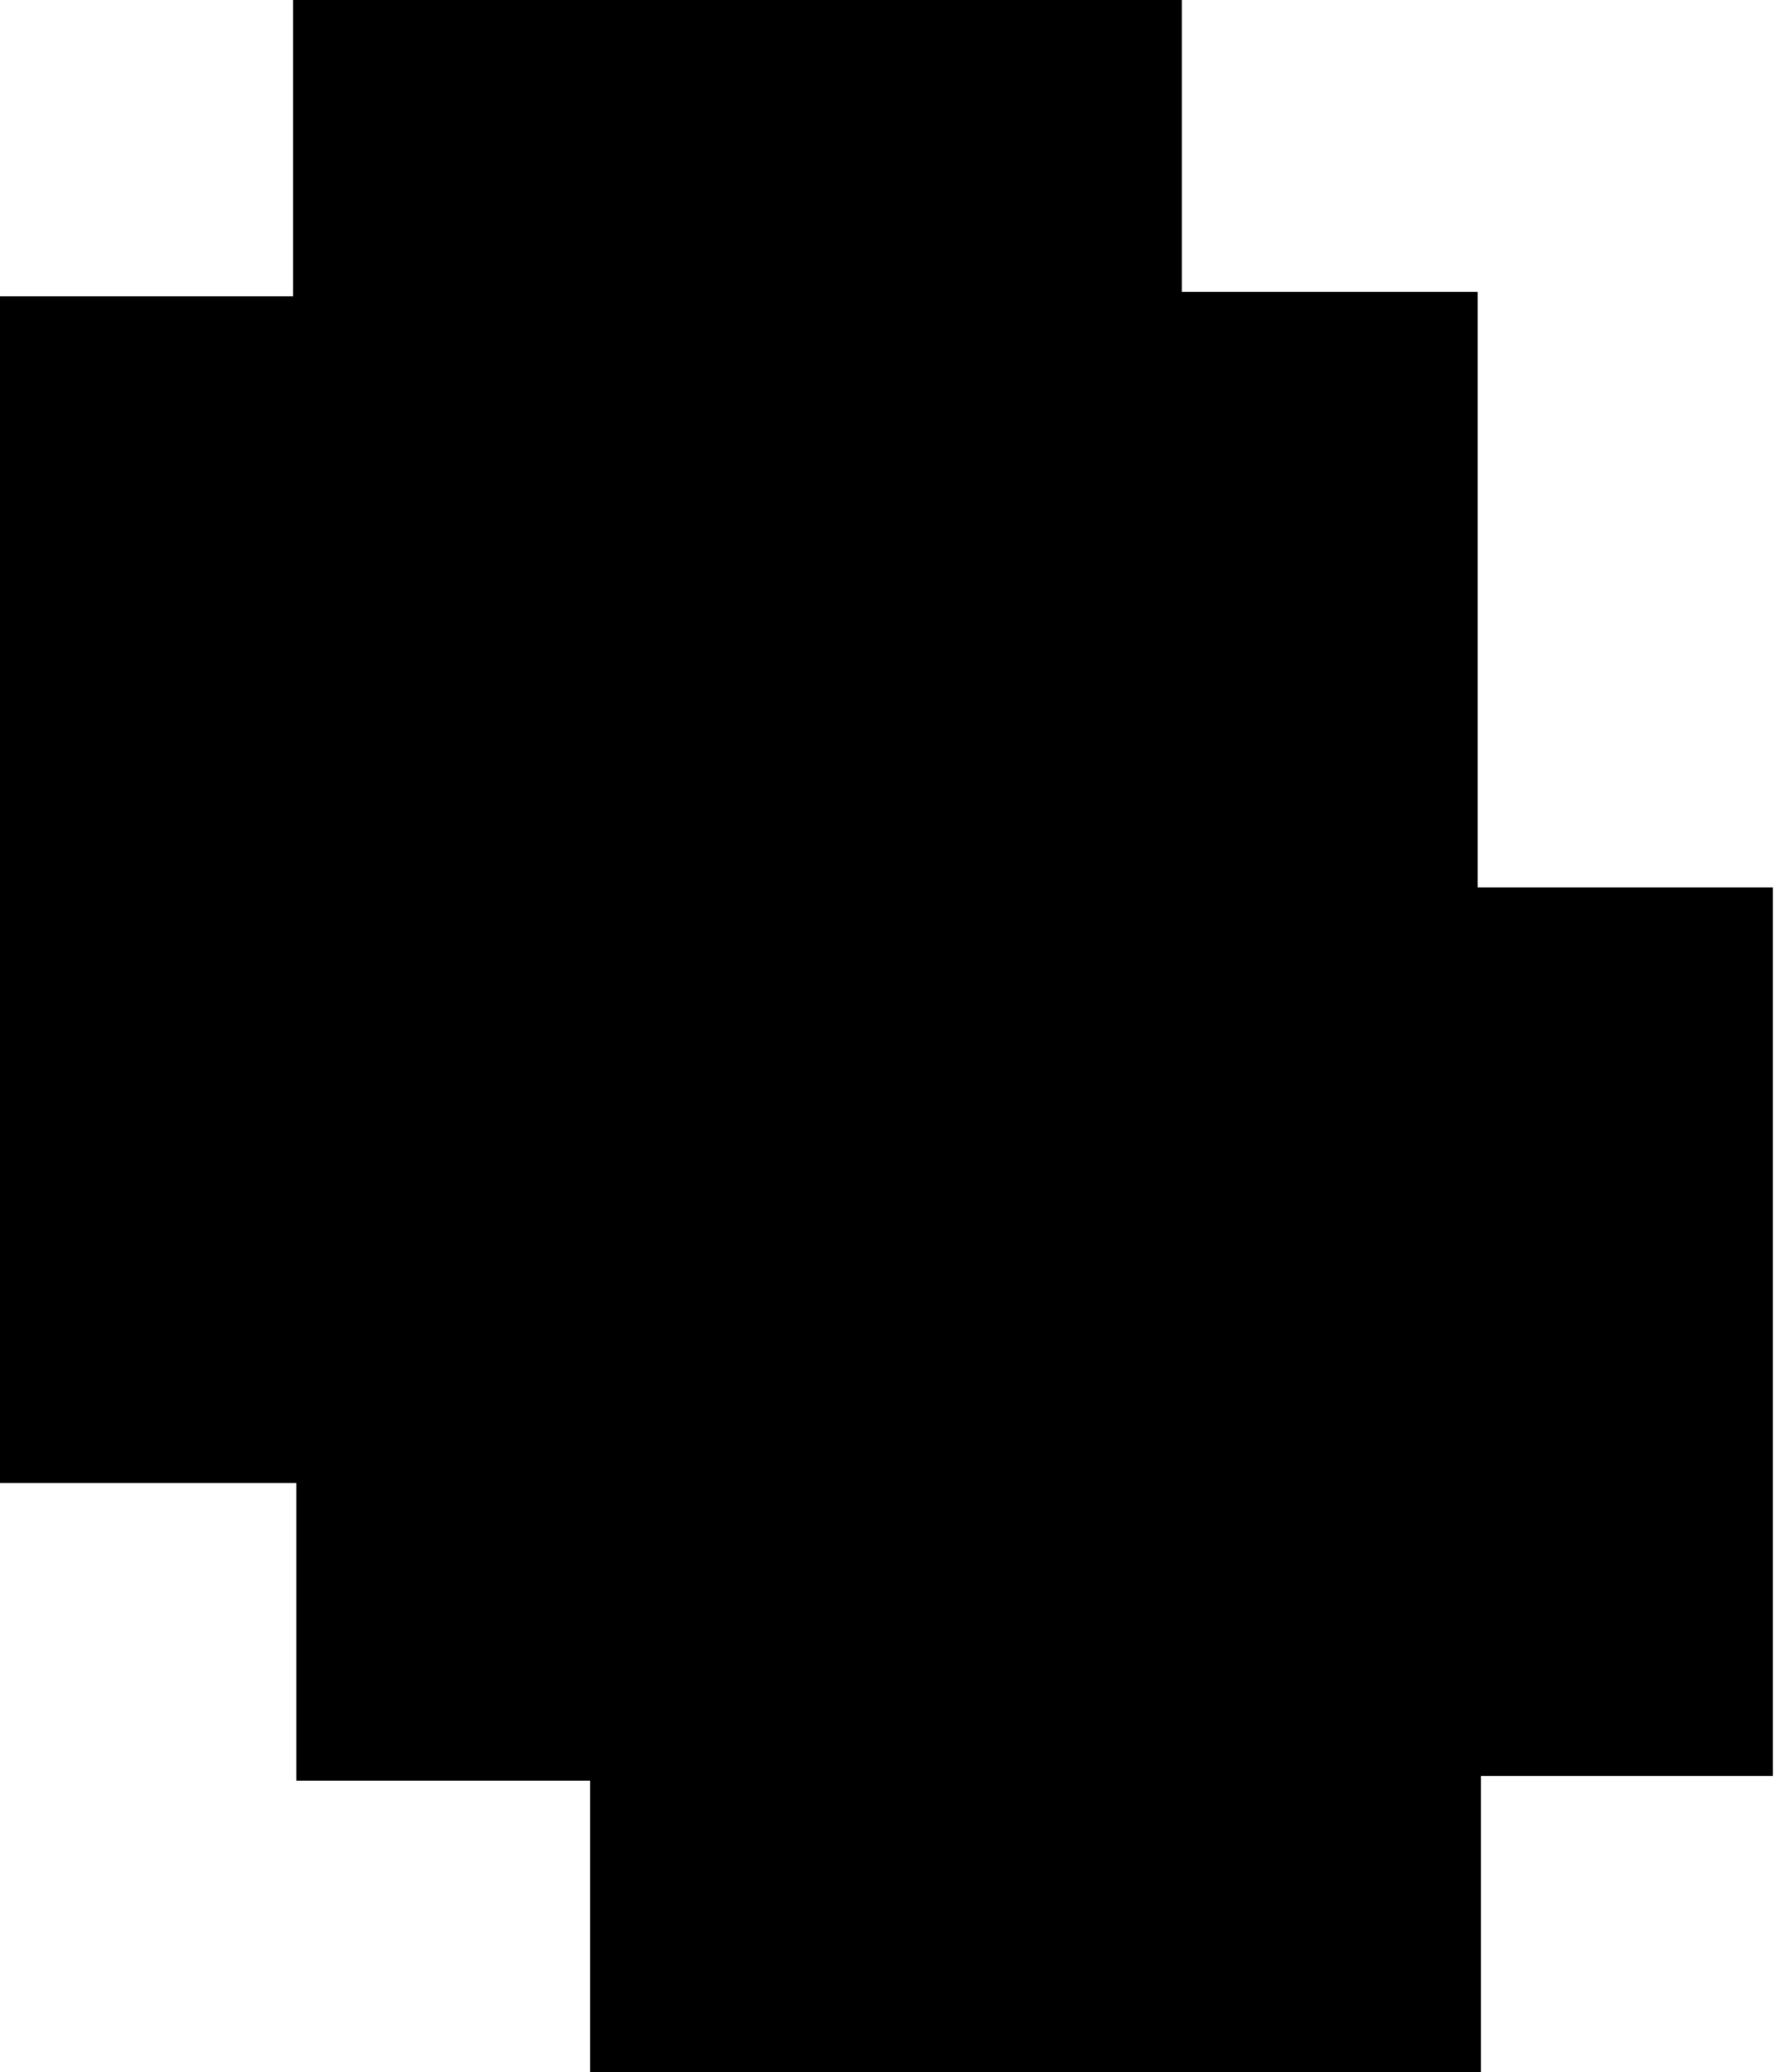 <svg id="Layer_1" data-name="Layer 1" xmlns="http://www.w3.org/2000/svg" viewBox="0 0 83.46 97.43"><path d="M45.35,97.71V84H31.53V70H17.59V14.21H31.38V.28H73.19V14H87.11V42H101V83.78H87.26V97.71Z" transform="translate(-17.59 -0.28)"/></svg>